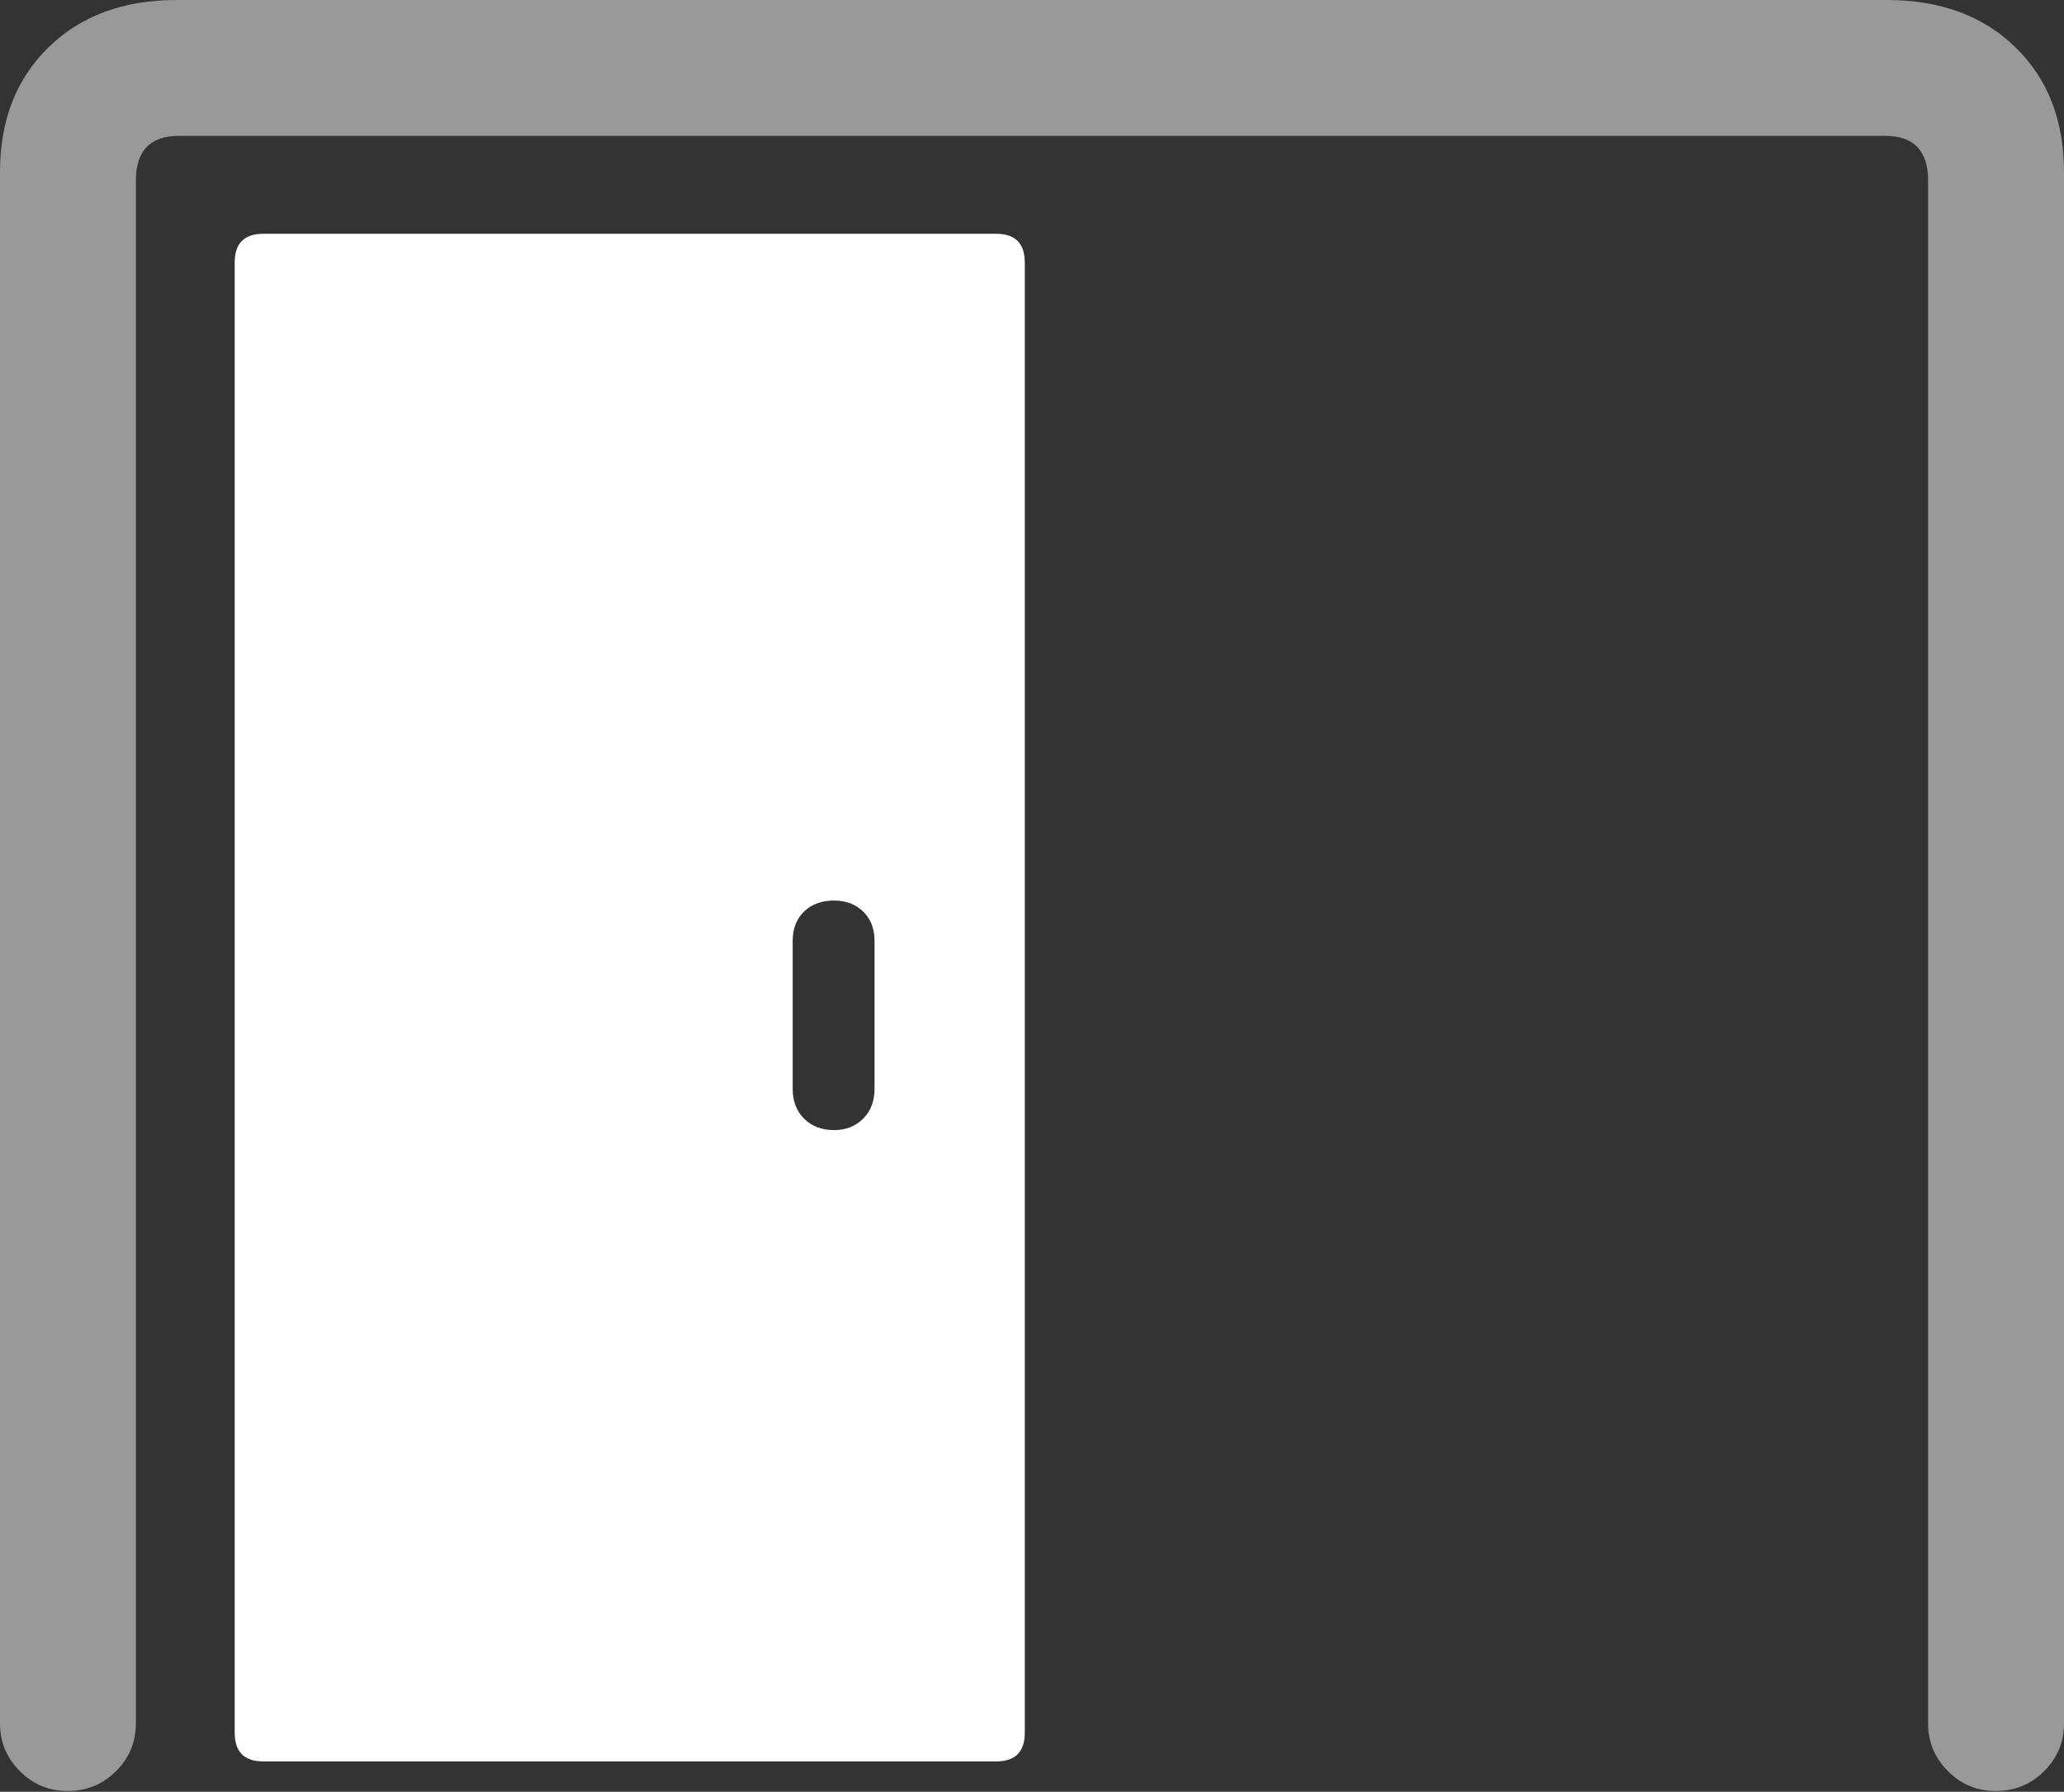 <?xml version="1.0" encoding="UTF-8"?>
<!--Generator: Apple Native CoreSVG 175.5-->
<!DOCTYPE svg
PUBLIC "-//W3C//DTD SVG 1.1//EN"
       "http://www.w3.org/Graphics/SVG/1.1/DTD/svg11.dtd">
<svg version="1.1" xmlns="http://www.w3.org/2000/svg" xmlns:xlink="http://www.w3.org/1999/xlink" width="23.877" height="20.732">
 <rect width="100%" height="100%" fill="#333333" stroke="none"/>
 <g>
  <rect height="20.732" opacity="0" width="23.877" x="0" y="0"/>
  <path d="M23.086 20.723Q23.418 20.723 23.648 20.493Q23.877 20.264 23.877 19.941L23.877 1.992Q23.877 1.094 23.315 0.547Q22.754 0 21.826 0L2.041 0Q1.123 0 0.562 0.547Q0 1.094 0 1.992L0 19.941Q0 20.264 0.229 20.493Q0.459 20.723 0.781 20.723Q1.113 20.723 1.343 20.493Q1.572 20.264 1.572 19.941L1.572 2.09Q1.572 1.572 2.07 1.572L21.807 1.572Q22.305 1.572 22.305 2.09L22.305 19.941Q22.305 20.264 22.534 20.493Q22.764 20.723 23.086 20.723Z" fill="rgba(255,255,255,0.5)"/>
  <path d="M11.523 20.381Q11.855 20.381 11.855 20.049L11.855 3.037Q11.855 2.705 11.523 2.705L3.047 2.705Q2.715 2.705 2.715 3.037L2.715 20.049Q2.715 20.381 3.047 20.381ZM9.648 13.076Q9.434 13.076 9.302 12.944Q9.17 12.812 9.17 12.598L9.17 10.889Q9.17 10.674 9.302 10.547Q9.434 10.42 9.648 10.42Q9.854 10.42 9.985 10.547Q10.117 10.674 10.117 10.889L10.117 12.598Q10.117 12.812 9.985 12.944Q9.854 13.076 9.648 13.076Z" fill="#ffffff"/>
 </g>
</svg>
